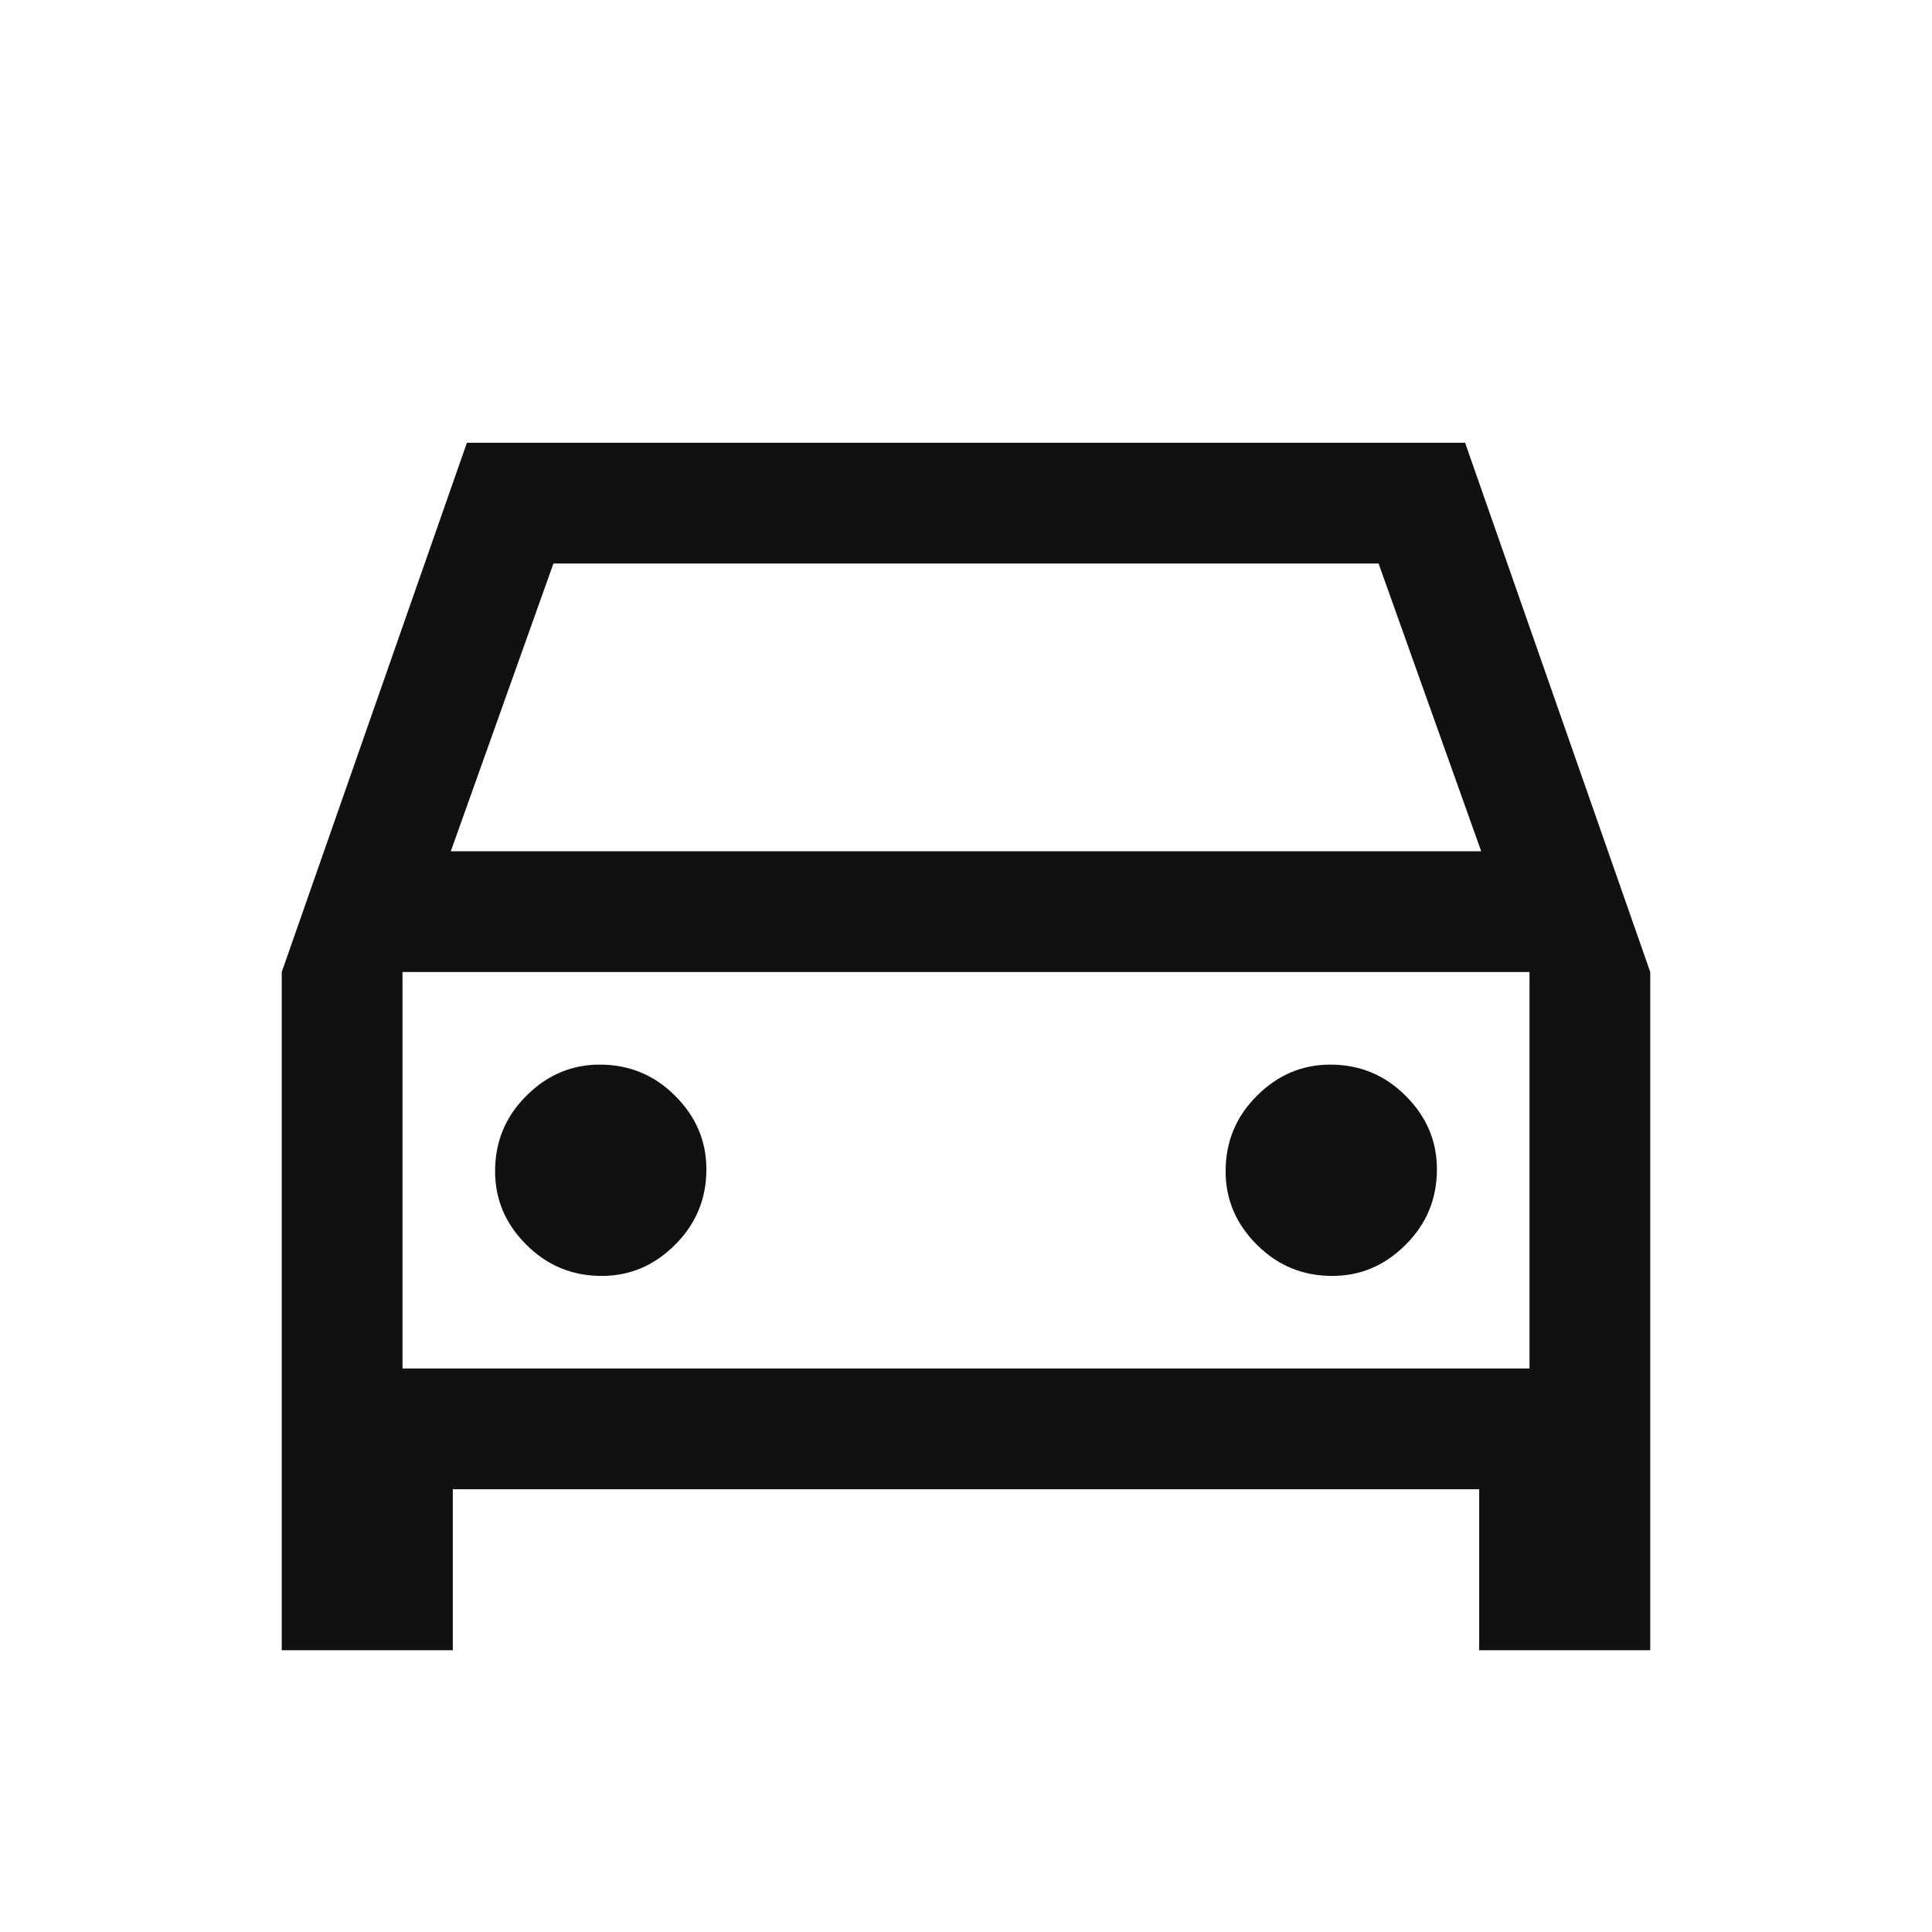 <svg
  width="24"
  height="24"
  viewBox="0 0 24 24"
  fill="none"
  xmlns="http://www.w3.org/2000/svg"
>
  <path
    d="M5.625 18.5V20.5H3.5V12.075L5.8 5.5H18.2L20.5 12.075V20.5H18.375V18.5H5.625ZM5.6 10.575H18.4L17.125 7H6.875L5.6 10.575ZM7.475 15.85C7.825 15.85 8.129 15.721 8.387 15.462C8.646 15.204 8.775 14.892 8.775 14.525C8.775 14.175 8.646 13.871 8.387 13.613C8.129 13.354 7.817 13.225 7.45 13.225C7.1 13.225 6.796 13.354 6.538 13.613C6.279 13.871 6.15 14.183 6.15 14.55C6.15 14.9 6.279 15.204 6.538 15.462C6.796 15.721 7.108 15.85 7.475 15.85ZM16.55 15.85C16.9 15.85 17.204 15.721 17.462 15.462C17.721 15.204 17.85 14.892 17.85 14.525C17.85 14.175 17.721 13.871 17.462 13.613C17.204 13.354 16.892 13.225 16.525 13.225C16.175 13.225 15.871 13.354 15.613 13.613C15.354 13.871 15.225 14.183 15.225 14.55C15.225 14.9 15.354 15.204 15.613 15.462C15.871 15.721 16.183 15.85 16.55 15.85ZM5 17H19V12.075H5V17Z"
    fill="#111111"
  />
</svg>
